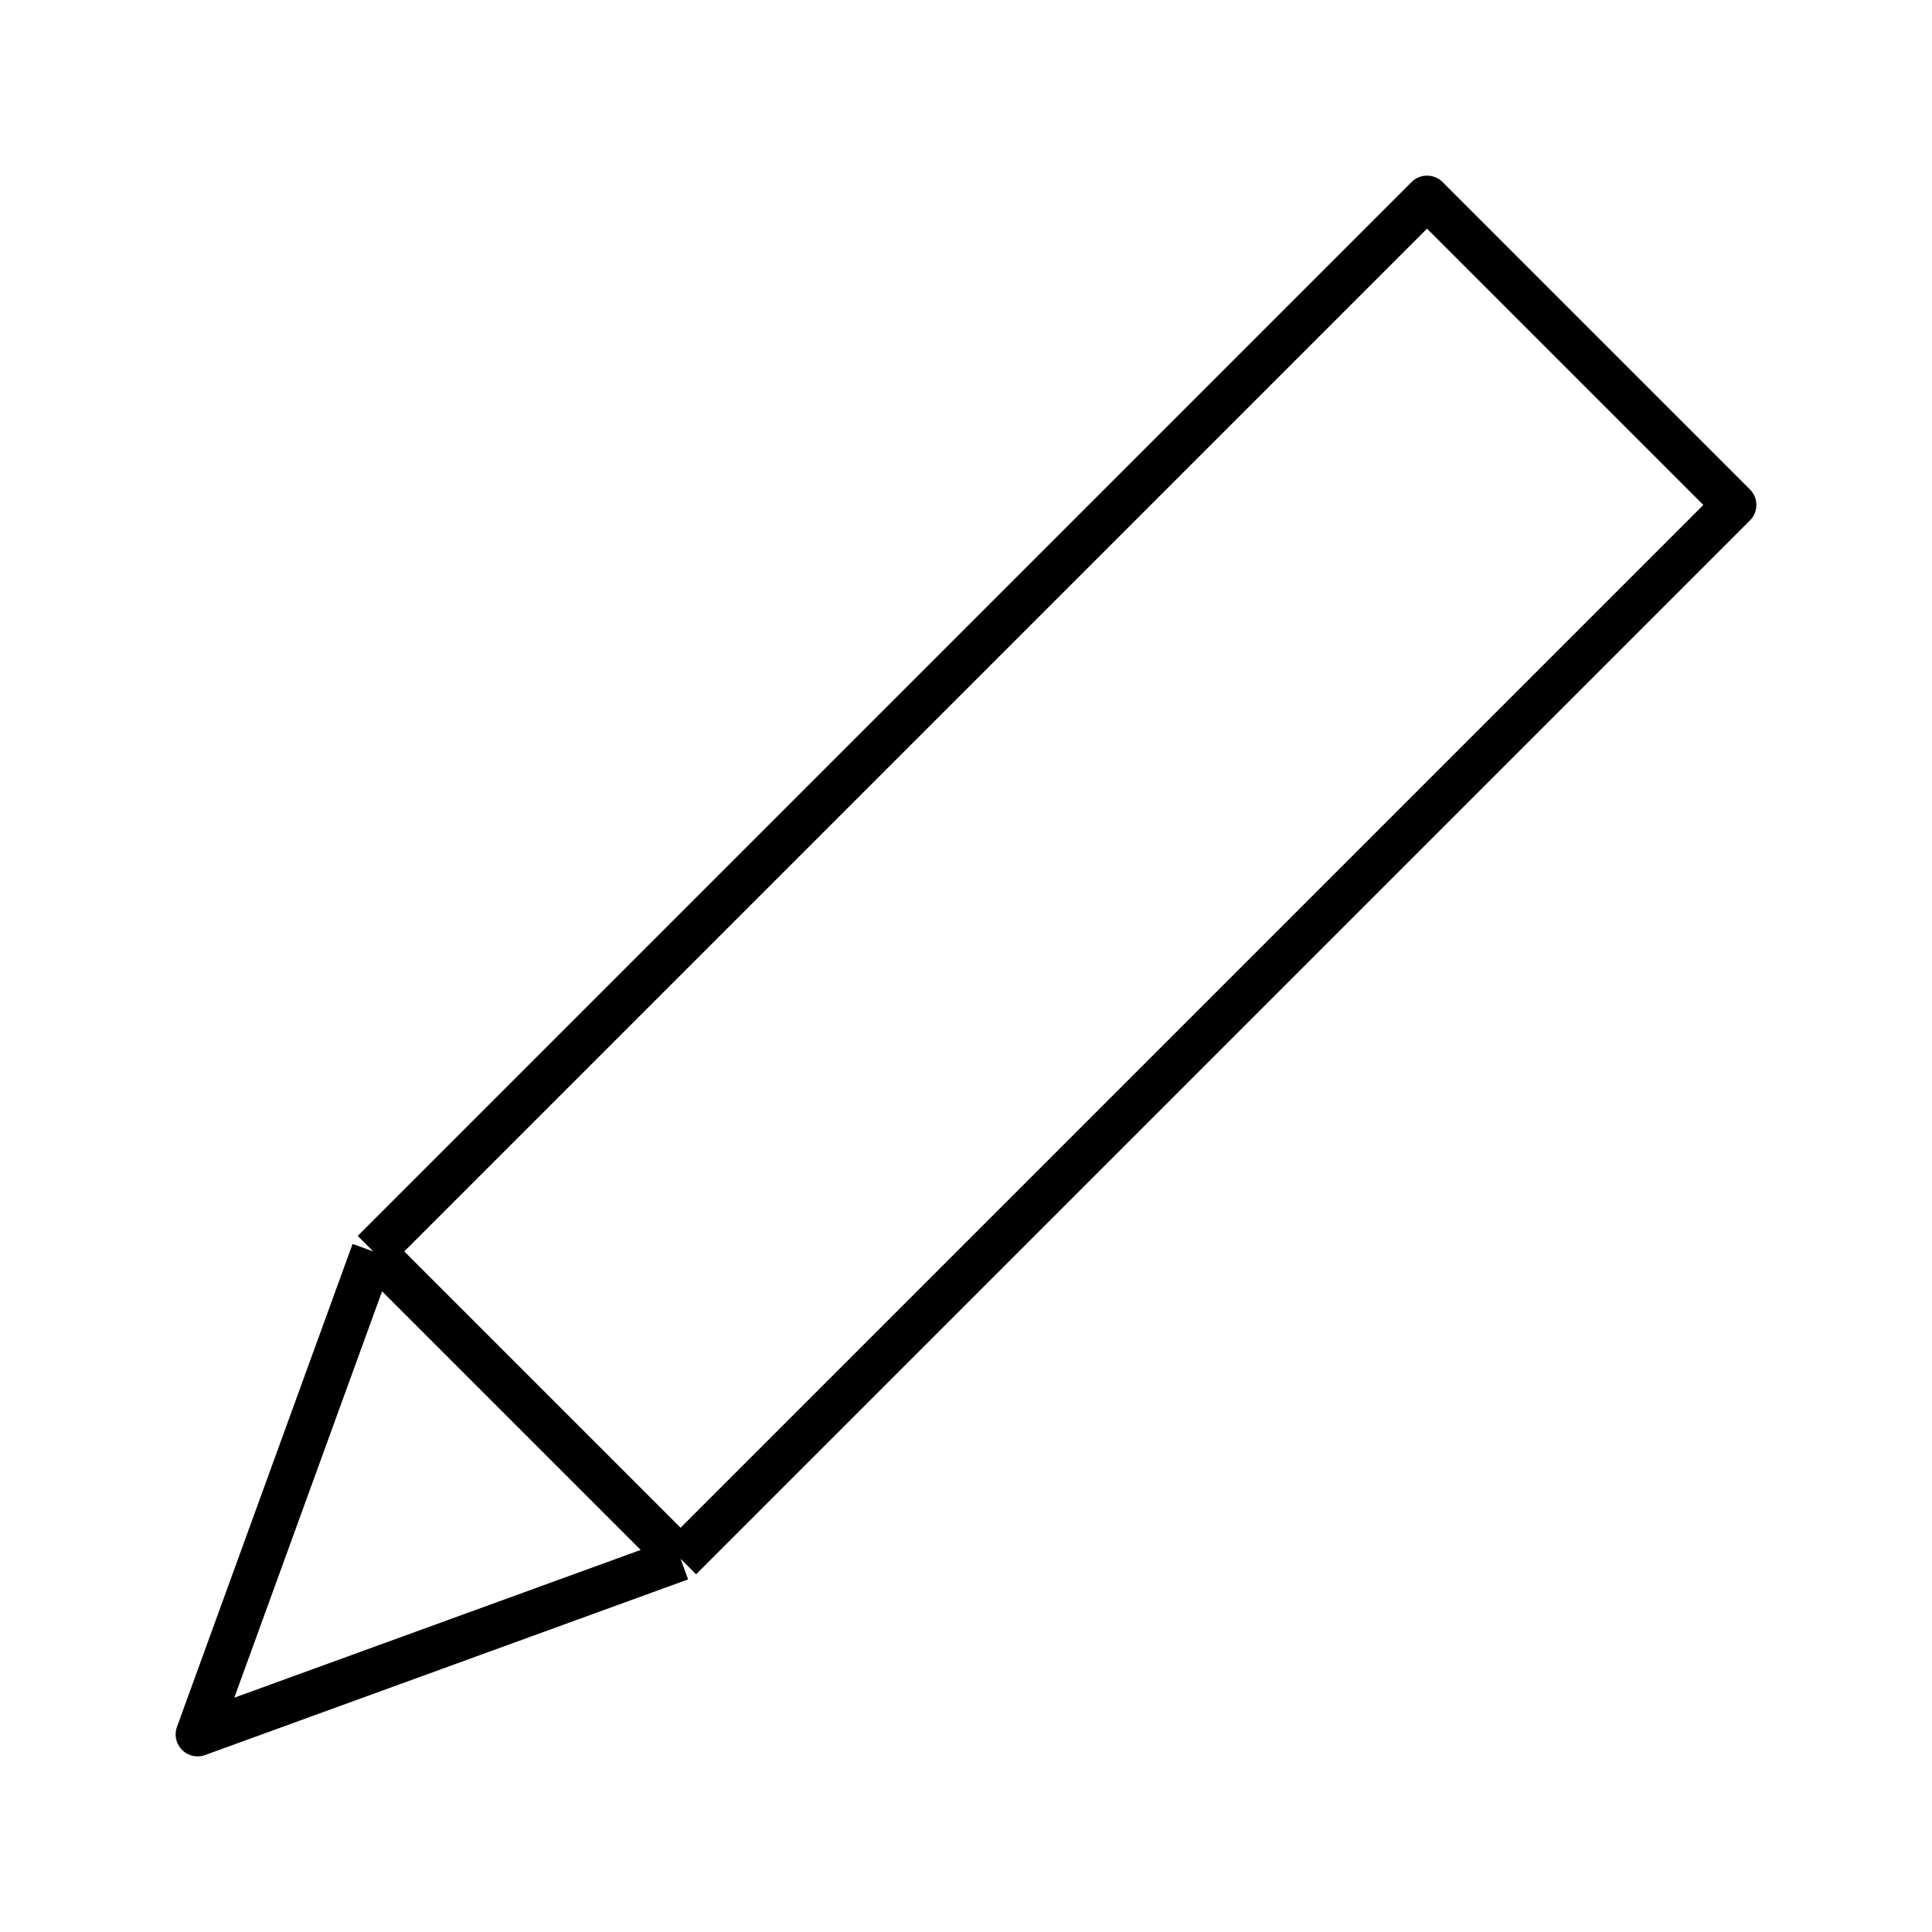 <svg width="44" height="44" viewBox="0 0 44 44" fill="none" xmlns="http://www.w3.org/2000/svg">
<path d="M8.5 28.5L4.5 39.5L15.5 35.5M8.5 28.5L32.5 4.5L39.5 11.5L15.5 35.5M8.5 28.5L15.5 35.5" stroke="black" stroke-linejoin="round"/>
</svg>
